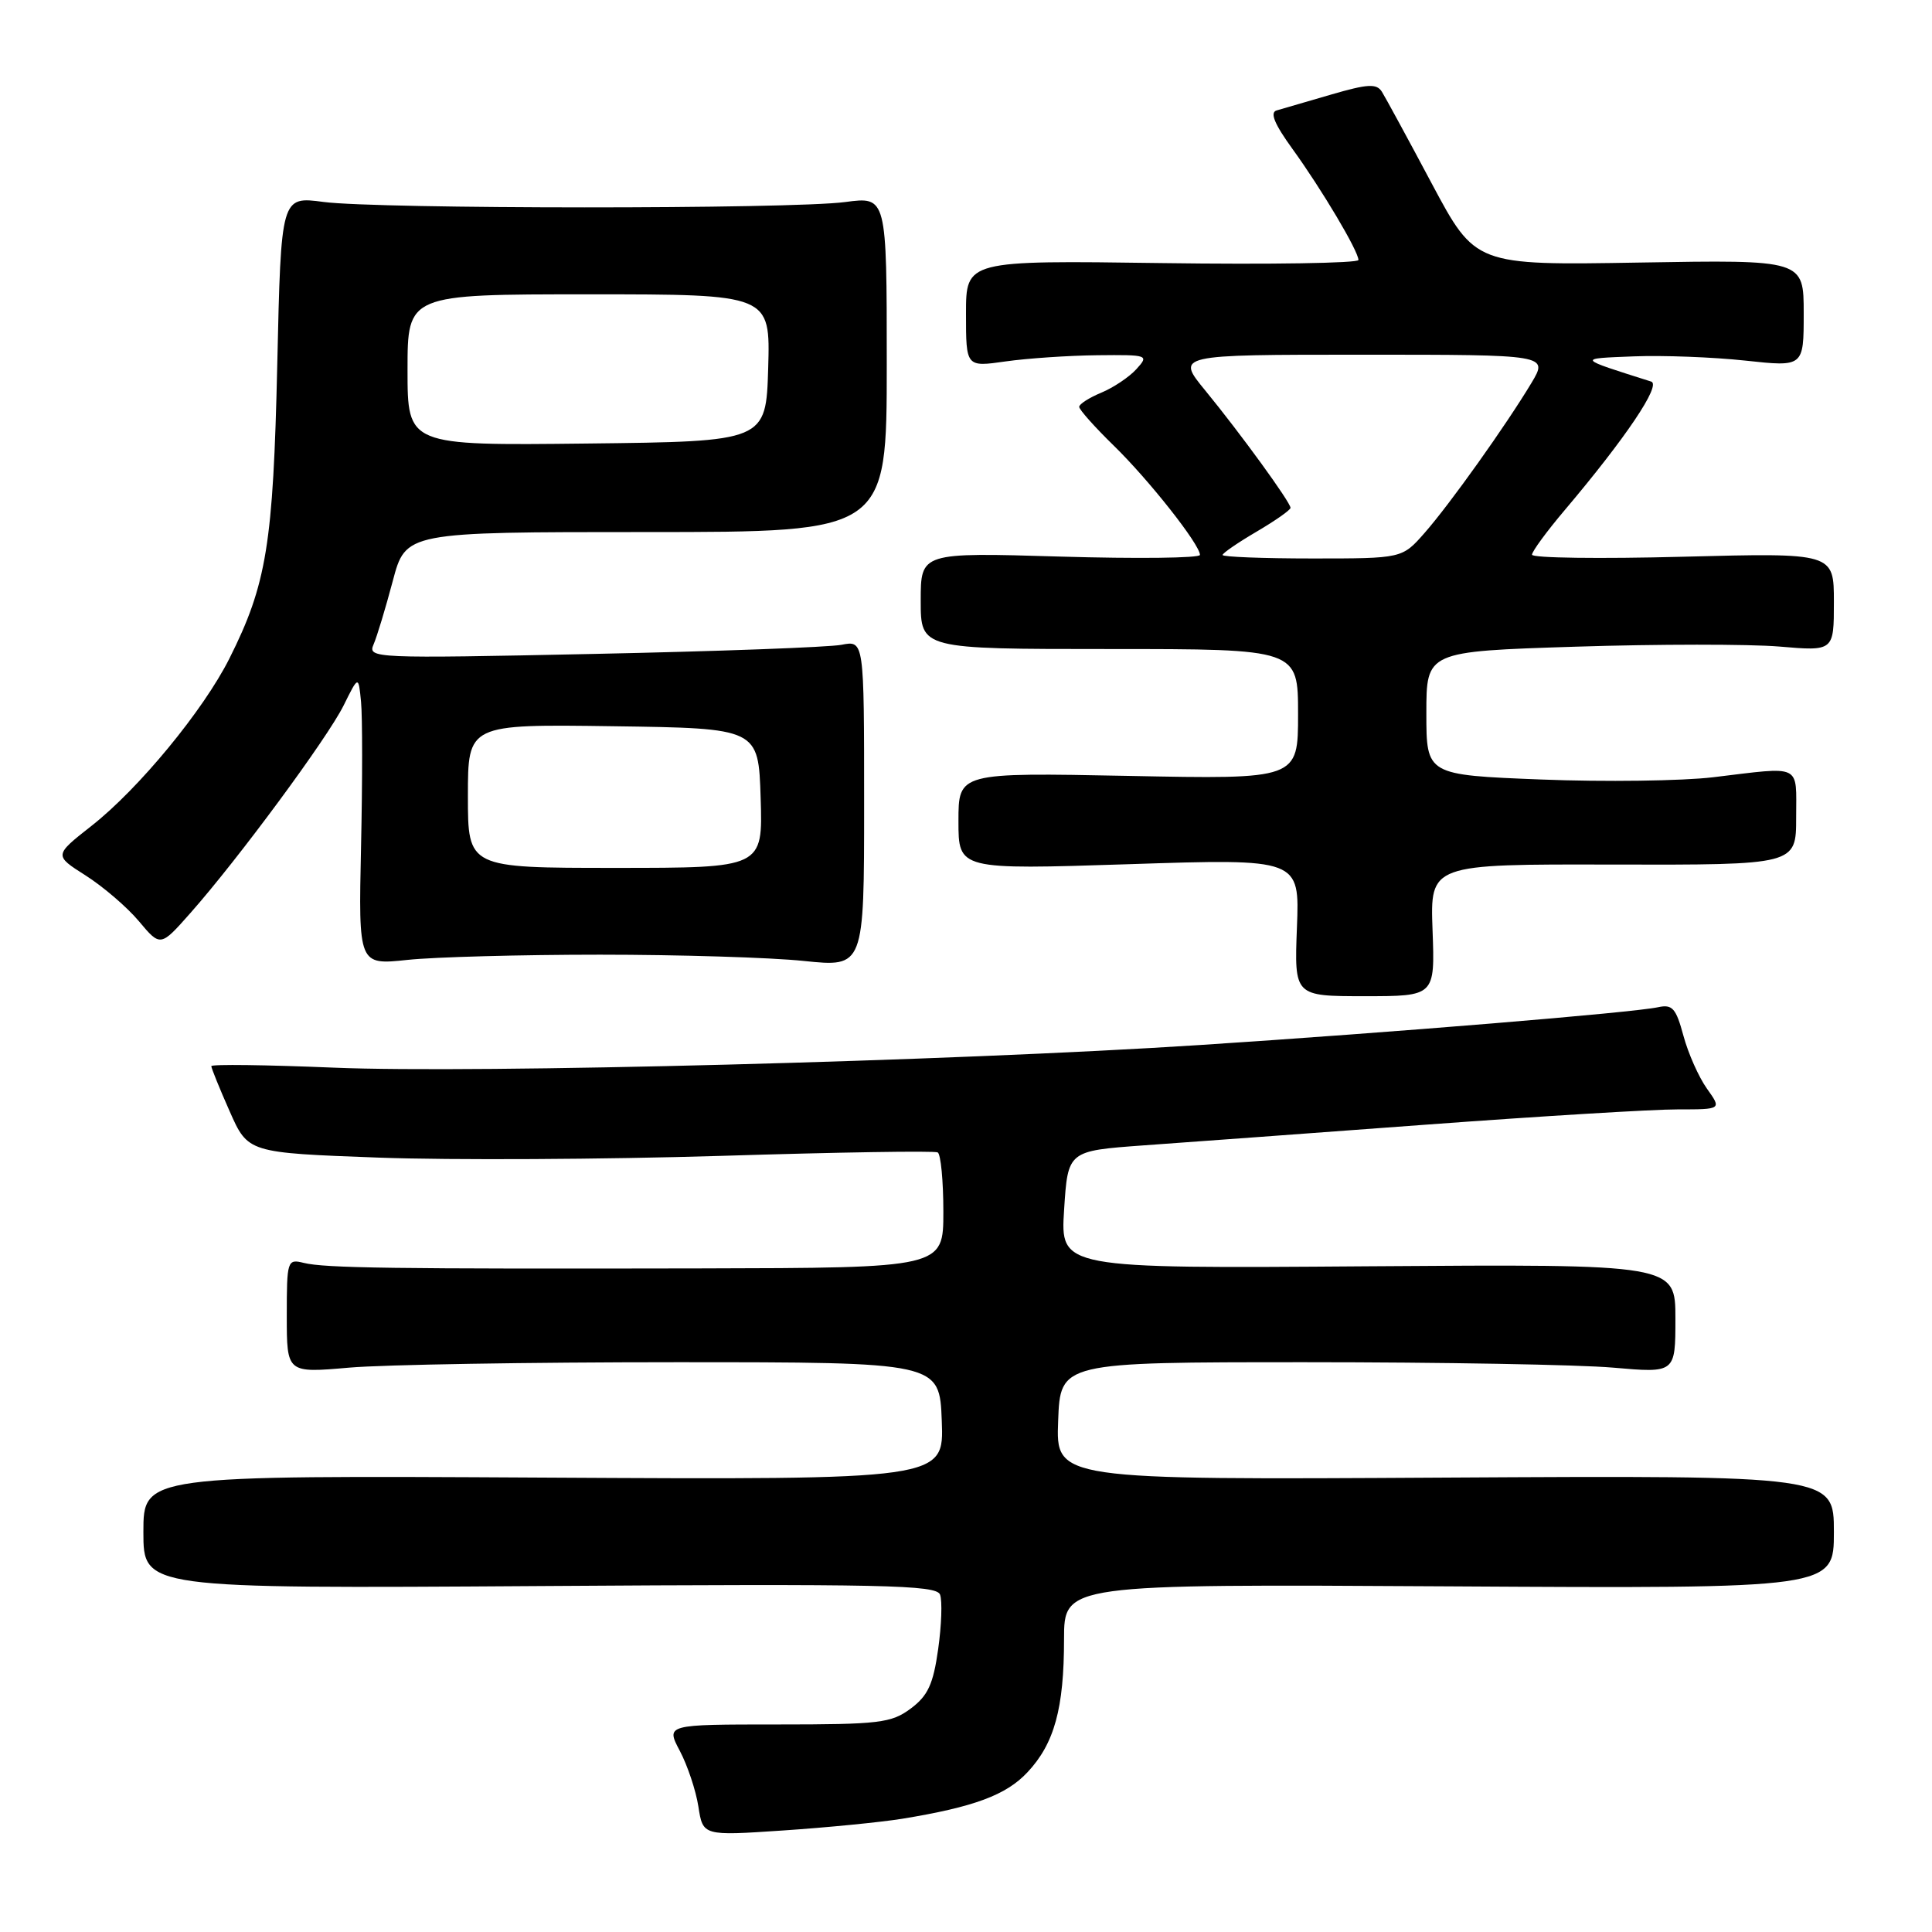 <?xml version="1.0" encoding="UTF-8" standalone="no"?>
<!DOCTYPE svg PUBLIC "-//W3C//DTD SVG 1.1//EN" "http://www.w3.org/Graphics/SVG/1.1/DTD/svg11.dtd" >
<svg xmlns="http://www.w3.org/2000/svg" xmlns:xlink="http://www.w3.org/1999/xlink" version="1.1" viewBox="0 0 256 256">
 <g >
 <path fill="currentColor"
d=" M 119.52 241.00 C 129.06 239.44 133.32 237.86 136.15 234.83 C 139.71 231.03 140.99 226.37 140.99 217.20 C 141.00 209.90 141.00 209.90 192.00 210.20 C 243.00 210.50 243.00 210.50 243.00 203.00 C 243.00 195.50 243.00 195.50 191.46 195.79 C 139.91 196.09 139.91 196.09 140.21 188.29 C 140.50 180.50 140.50 180.50 173.00 180.50 C 190.88 180.50 209.21 180.82 213.75 181.22 C 222.00 181.94 222.00 181.94 222.00 174.72 C 222.00 167.50 222.00 167.50 181.25 167.79 C 140.50 168.09 140.50 168.09 141.00 160.29 C 141.50 152.50 141.50 152.50 151.50 151.77 C 157.00 151.38 173.88 150.14 189.00 149.02 C 204.12 147.90 219.12 146.99 222.32 147.00 C 228.14 147.00 228.14 147.00 226.17 144.24 C 225.09 142.72 223.69 139.57 223.06 137.23 C 222.08 133.60 221.60 133.05 219.71 133.46 C 216.41 134.18 184.53 136.81 159.00 138.47 C 126.09 140.61 62.99 142.26 44.25 141.47 C 35.31 141.10 28.00 141.00 28.00 141.27 C 28.00 141.53 29.09 144.23 30.43 147.25 C 32.86 152.75 32.86 152.75 50.18 153.39 C 59.71 153.74 80.10 153.63 95.50 153.16 C 110.90 152.68 123.84 152.47 124.25 152.70 C 124.66 152.93 125.00 156.47 125.00 160.56 C 125.00 168.00 125.00 168.00 92.75 168.07 C 52.00 168.15 43.05 168.03 40.25 167.34 C 38.07 166.80 38.00 167.01 38.00 174.36 C 38.00 181.94 38.00 181.94 46.25 181.22 C 50.79 180.82 70.25 180.50 89.50 180.50 C 124.50 180.50 124.50 180.50 124.79 188.29 C 125.09 196.08 125.09 196.08 72.04 195.79 C 19.00 195.50 19.00 195.50 19.00 203.00 C 19.00 210.50 19.00 210.50 71.50 210.16 C 117.07 209.86 124.07 210.01 124.56 211.29 C 124.87 212.11 124.76 215.36 124.31 218.53 C 123.66 223.17 122.95 224.70 120.68 226.39 C 118.10 228.31 116.54 228.50 103.04 228.50 C 88.23 228.50 88.23 228.50 90.08 232.00 C 91.10 233.93 92.21 237.25 92.54 239.38 C 93.14 243.26 93.14 243.26 103.72 242.55 C 109.54 242.16 116.65 241.46 119.52 241.00 Z  M 189.82 123.25 C 189.50 114.50 189.50 114.50 213.75 114.56 C 238.00 114.61 238.00 114.61 238.00 108.31 C 238.00 101.13 238.90 101.56 227.00 102.99 C 222.88 103.48 212.64 103.62 204.25 103.29 C 189.00 102.69 189.00 102.69 189.00 94.50 C 189.00 86.32 189.00 86.32 208.75 85.69 C 219.61 85.34 231.76 85.34 235.75 85.67 C 243.00 86.29 243.00 86.29 243.00 79.77 C 243.00 73.25 243.00 73.25 223.00 73.77 C 212.00 74.06 203.00 73.94 203.00 73.50 C 203.00 73.07 204.94 70.42 207.32 67.61 C 215.43 58.02 220.16 50.99 218.79 50.56 C 208.88 47.42 208.94 47.52 216.50 47.22 C 220.35 47.07 226.99 47.32 231.25 47.78 C 239.00 48.62 239.00 48.62 239.00 41.52 C 239.00 34.42 239.00 34.42 217.25 34.79 C 195.50 35.16 195.50 35.16 189.72 24.33 C 186.55 18.37 183.57 12.90 183.11 12.16 C 182.41 11.05 181.25 11.11 176.38 12.53 C 173.15 13.48 169.90 14.42 169.17 14.63 C 168.23 14.89 168.86 16.42 171.27 19.75 C 175.14 25.10 180.00 33.28 180.00 34.45 C 180.00 34.87 168.30 35.06 154.00 34.86 C 128.00 34.50 128.00 34.50 128.00 41.57 C 128.00 48.64 128.00 48.64 133.25 47.89 C 136.14 47.48 141.61 47.11 145.40 47.07 C 152.14 47.00 152.27 47.05 150.58 48.91 C 149.63 49.96 147.54 51.36 145.93 52.03 C 144.32 52.70 143.00 53.54 143.00 53.91 C 143.00 54.28 145.06 56.59 147.57 59.04 C 152.25 63.60 159.00 72.16 159.00 73.53 C 159.00 73.95 150.68 74.05 140.50 73.75 C 122.00 73.20 122.00 73.20 122.00 79.60 C 122.00 86.00 122.00 86.00 147.00 86.00 C 172.00 86.00 172.00 86.00 172.00 94.63 C 172.00 103.26 172.00 103.26 149.50 102.81 C 127.00 102.37 127.00 102.37 127.00 108.81 C 127.00 115.24 127.00 115.24 149.60 114.51 C 172.21 113.77 172.21 113.77 171.85 122.89 C 171.50 132.00 171.50 132.00 180.82 132.00 C 190.14 132.00 190.14 132.00 189.82 123.25 Z  M 79.50 126.50 C 89.95 126.50 102.10 126.87 106.50 127.33 C 114.50 128.16 114.50 128.16 114.50 106.51 C 114.50 84.85 114.50 84.85 111.50 85.44 C 109.85 85.76 95.04 86.31 78.59 86.65 C 49.51 87.26 48.70 87.23 49.50 85.39 C 49.95 84.35 51.09 80.58 52.04 77.00 C 53.76 70.50 53.76 70.50 85.63 70.50 C 117.50 70.50 117.50 70.50 117.50 48.27 C 117.50 26.04 117.50 26.04 112.00 26.77 C 104.79 27.73 50.12 27.71 42.87 26.76 C 37.24 26.01 37.24 26.01 36.74 48.26 C 36.20 72.10 35.34 77.41 30.39 87.27 C 26.94 94.13 18.39 104.51 12.14 109.42 C 7.15 113.34 7.15 113.34 11.34 116.00 C 13.65 117.47 16.83 120.19 18.40 122.06 C 21.26 125.47 21.26 125.47 25.23 120.98 C 31.56 113.83 43.38 97.81 45.53 93.48 C 47.50 89.50 47.50 89.50 47.84 93.00 C 48.03 94.92 48.03 103.56 47.84 112.19 C 47.50 127.88 47.50 127.88 54.00 127.19 C 57.58 126.81 69.05 126.50 79.50 126.50 Z  M 162.00 73.54 C 162.00 73.29 164.03 71.90 166.50 70.45 C 168.97 69.00 171.00 67.58 171.00 67.29 C 171.00 66.56 164.36 57.42 159.71 51.75 C 155.81 47.00 155.81 47.00 180.49 47.00 C 205.16 47.00 205.16 47.00 202.92 50.75 C 199.55 56.36 192.12 66.80 188.76 70.62 C 185.79 74.00 185.79 74.00 173.90 74.00 C 167.35 74.00 162.00 73.79 162.00 73.54 Z  M 62.00 105.48 C 62.00 95.96 62.00 95.96 81.25 96.23 C 100.50 96.50 100.50 96.50 100.79 105.75 C 101.08 115.00 101.08 115.00 81.54 115.00 C 62.00 115.00 62.00 115.00 62.00 105.48 Z  M 54.00 49.02 C 54.00 39.00 54.00 39.00 78.04 39.00 C 102.07 39.00 102.07 39.00 101.79 48.75 C 101.50 58.50 101.50 58.50 77.75 58.77 C 54.00 59.04 54.00 59.04 54.00 49.02 Z "/>
</g>
</svg>